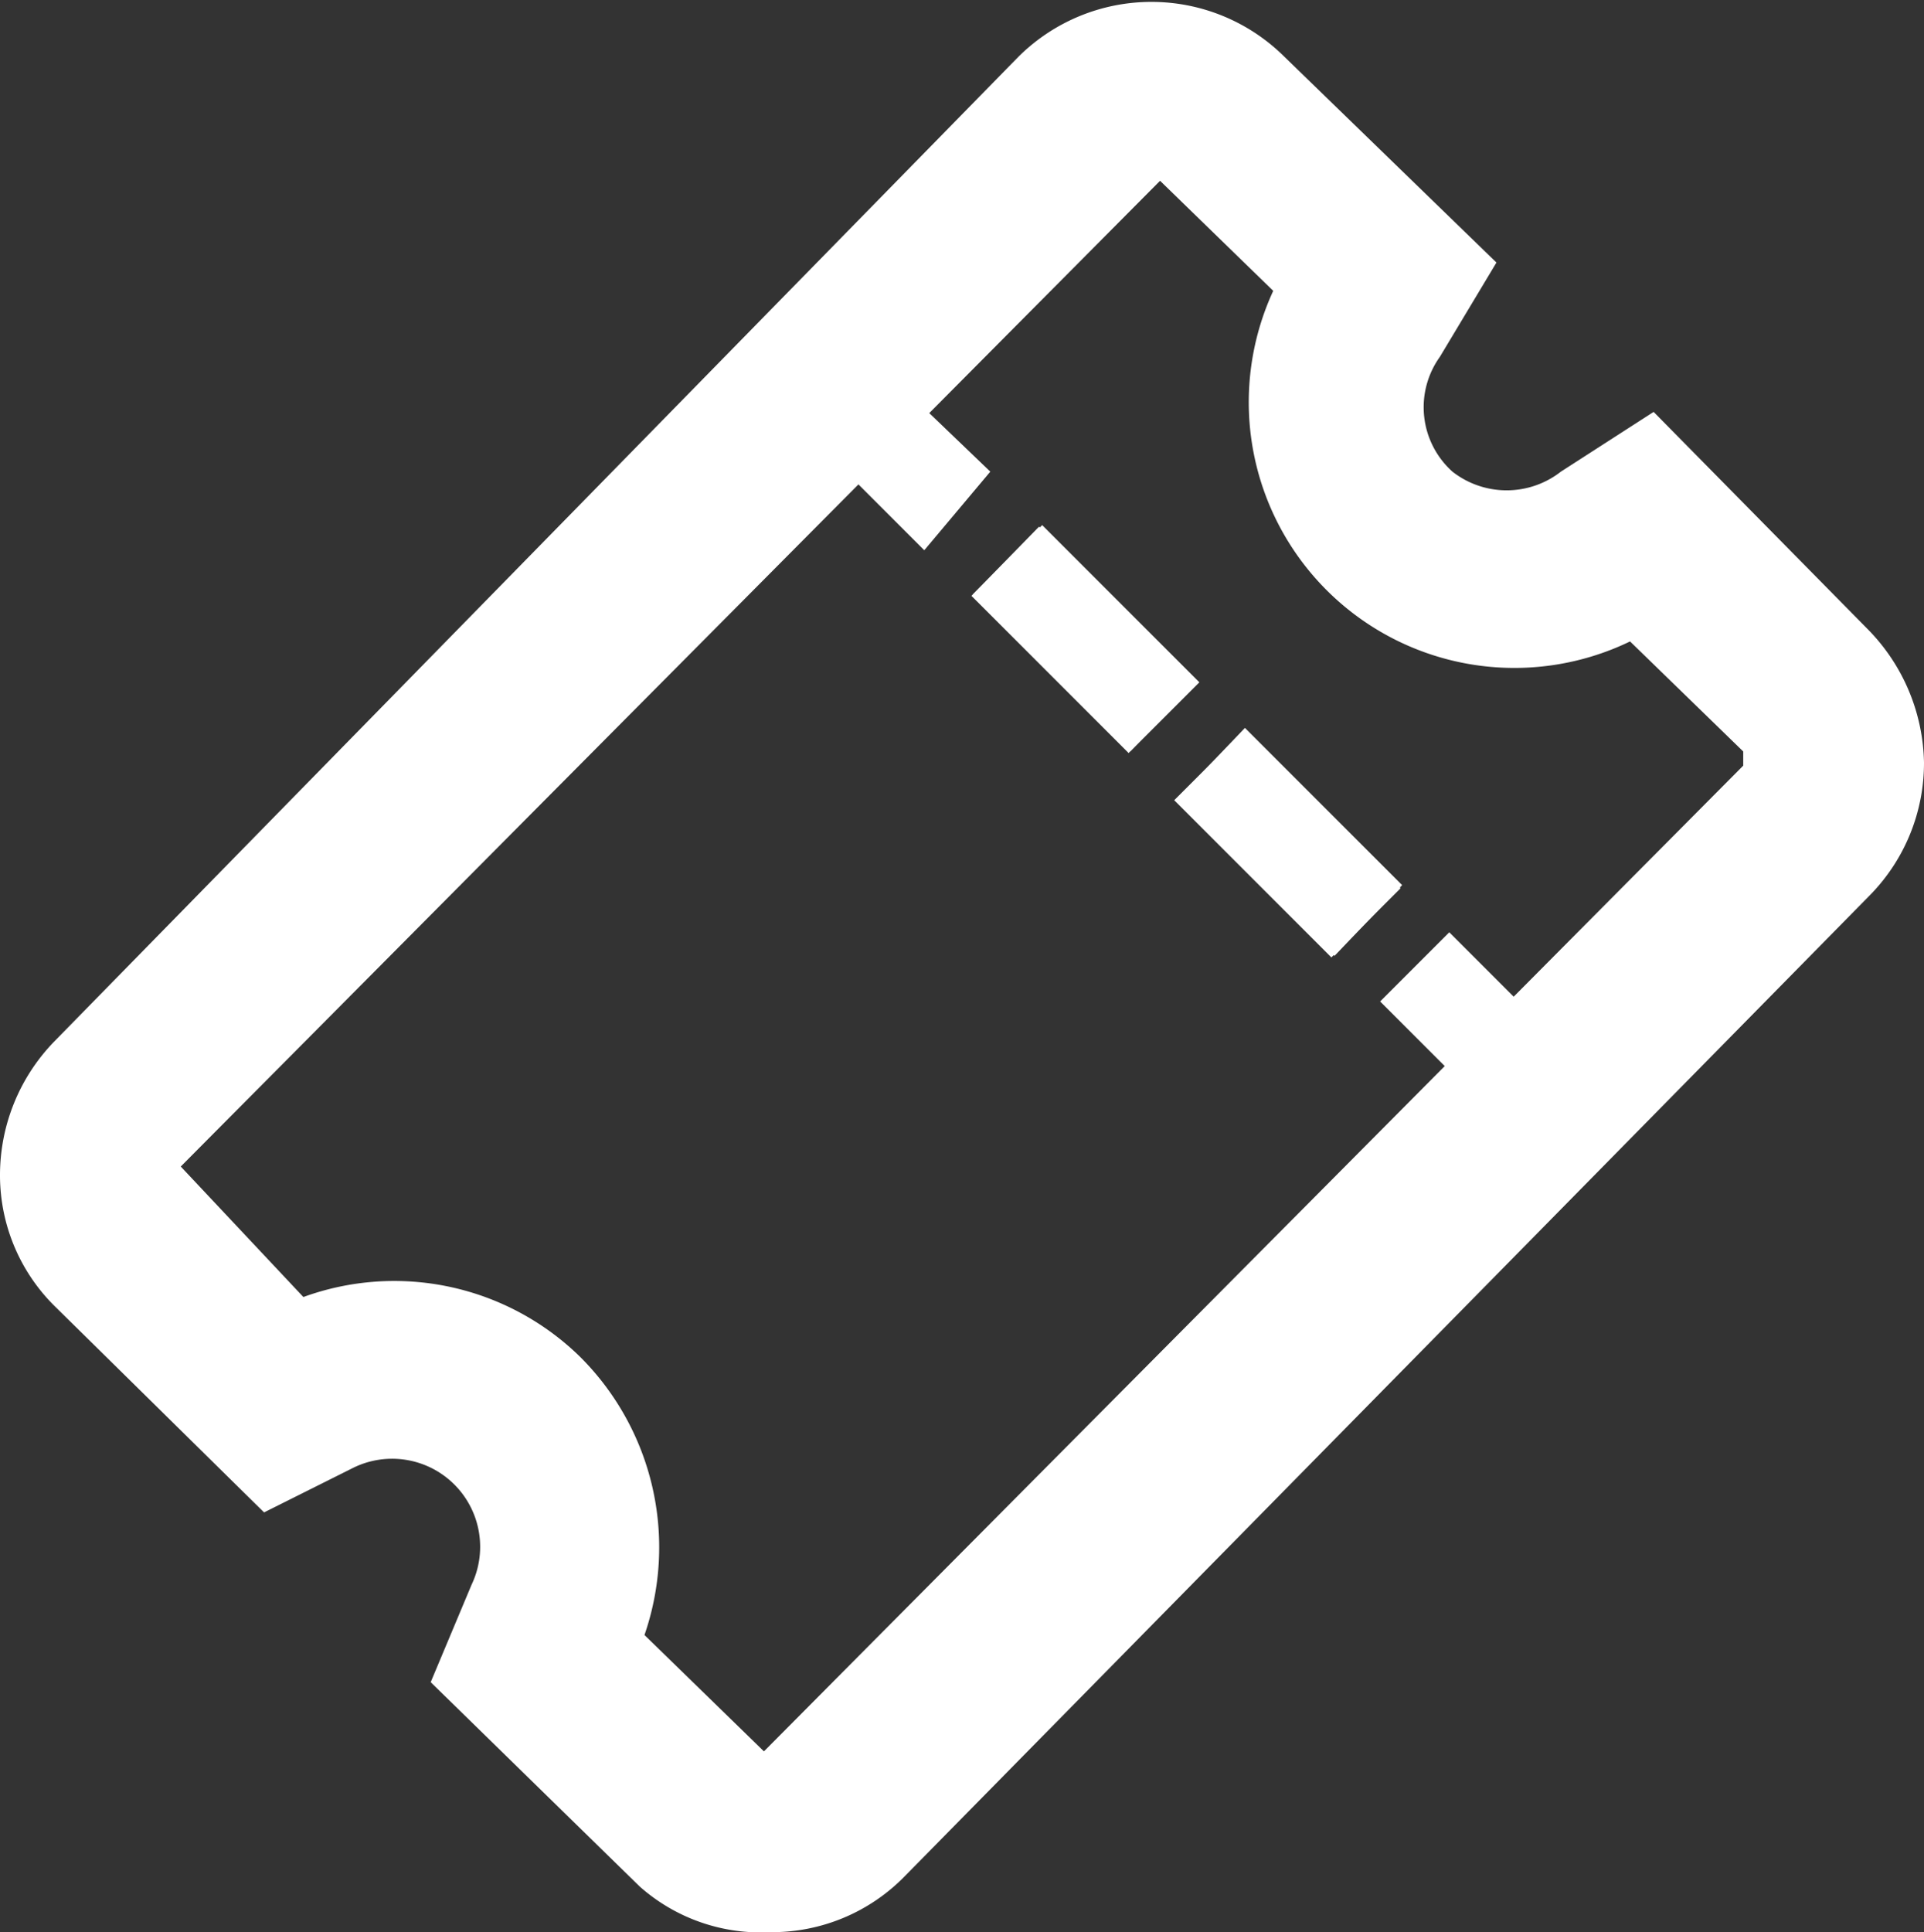 <svg xmlns="http://www.w3.org/2000/svg" viewBox="0 0 12.24 12.29"><rect x="0" y="0" width="12.24" height="12.29" fill="#333333" stroke="none"/><defs><style>.cls-1{fill:#fff;}</style></defs><title>Asset 34</title><g id="Layer_2" data-name="Layer 2"><g id="Layer_1-2" data-name="Layer 1"><path class="cls-1" d="M4.9,12.29A1.16,1.16,0,0,1,4.07,12l-1.33-1.3L3,10.08a.56.56,0,0,0-.76-.74l-.56.28L.36,8.32A1.17,1.17,0,0,1,0,7.48a1.22,1.22,0,0,1,.34-.85L6.48.36a1.2,1.2,0,0,1,1.69,0L9.52,1.67l-.36.6A.55.55,0,0,0,9.24,3,.56.56,0,0,0,9.93,3l.59-.38L11.88,4a1.24,1.24,0,0,1,.36.85,1.2,1.2,0,0,1-.34.84L5.76,11.93a1.18,1.18,0,0,1-.86.36M4.1,10.4l.76.74,6.23-6.27V4.78l-.72-.7A1.69,1.69,0,0,1,8.1,1.85l-.72-.7L1.15,7.42l.78.83a1.69,1.69,0,0,1,1.76.38A1.71,1.71,0,0,1,4.1,10.4"/><path class="cls-1" d="M7.92,4.63l-.43.45,1,1,.43-.45ZM6.61,3.35l-.43.44,1,1,.43-.45Z"/><path class="cls-1" d="M6.63,3.34l-.44.44,1,1,.44-.44ZM5.32,2.06l-.44.44,1,1L6.3,3Z"/><path class="cls-1" d="M9.22,5.93l-.44.44,1,1,.44-.44ZM7.91,4.65l-.44.44,1,1,.44-.44Z"/></g></g></svg>